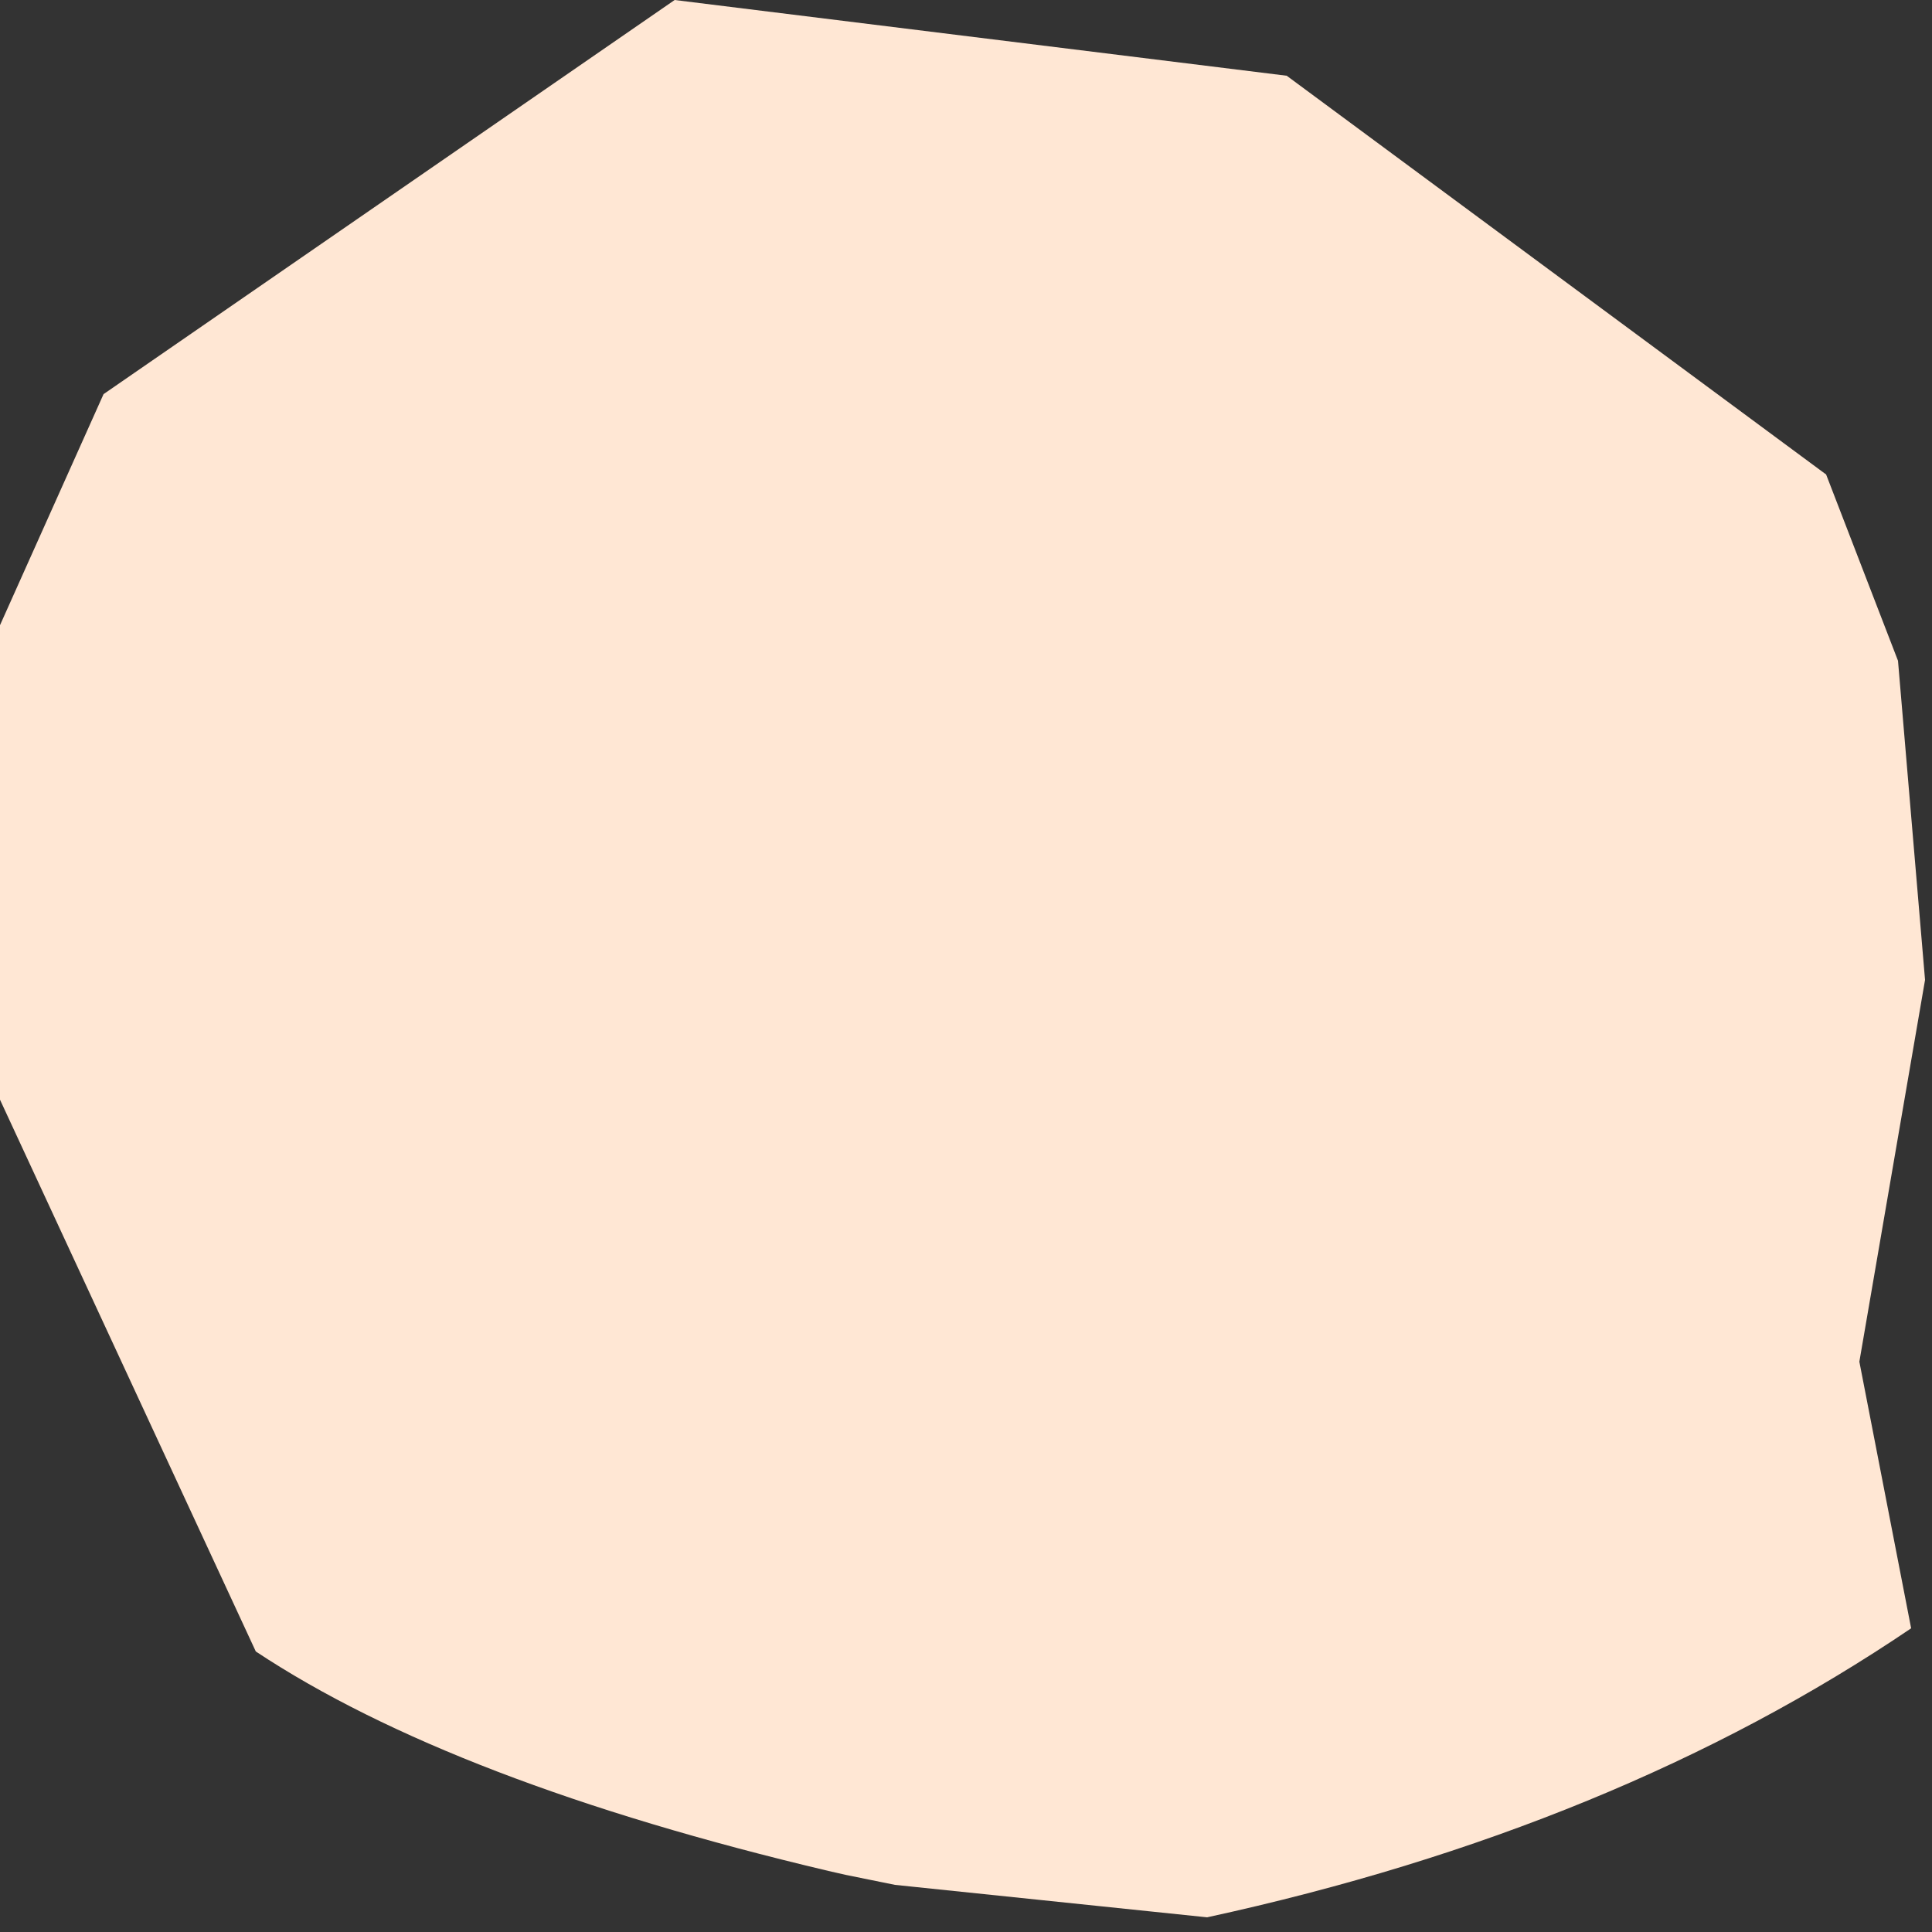 <?xml version="1.0" encoding="utf-8"?>
<svg version="1.1" id="Layer_1"
xmlns="http://www.w3.org/2000/svg"
xmlns:xlink="http://www.w3.org/1999/xlink"
xmlns:author="http://www.sothink.com"
width="125px" height="125px"
xml:space="preserve">
<rect width="100%" height="100%" fill="#333333" stroke="none"/>
<g id="15269" transform="matrix(1, 0, 0, 1, 60.05, 62.6)">
<path style="fill:#FFE7D4;fill-opacity:1" d="M-2.15,59.35L-5.35 58.7L-6.45 58.45Q-30.75 52.7 -43.5 44.25L-60.05 8.55L-60.05 -22.15L-53.35 -37.1L-16.4 -62.6L23.2 -57.7L58.1 -31.9L62.75 -19.85L64.5 0.8L60.25 25.5L63.6 42.75Q44.5 55.7 18.05 61.45L-2.15 59.35" />
</g>
</svg>

